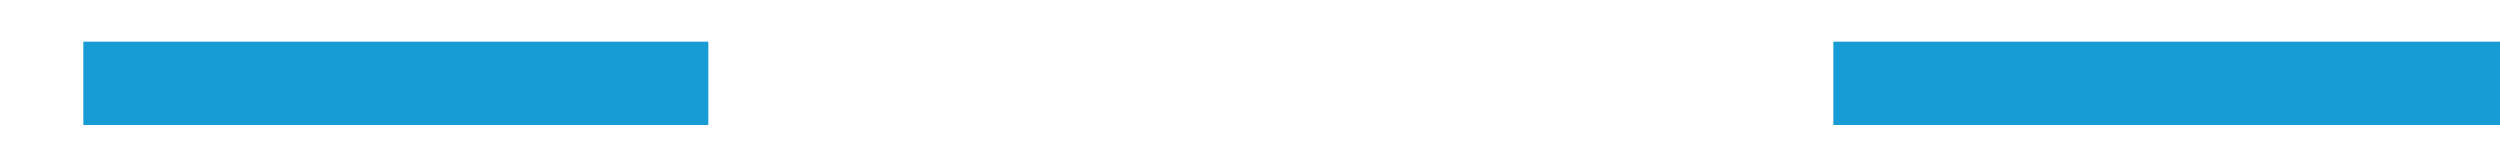 ﻿<?xml version="1.0" encoding="utf-8"?>
<svg version="1.1" xmlns:xlink="http://www.w3.org/1999/xlink" width="60px" height="4px" viewBox="280 588  60 4" xmlns="http://www.w3.org/2000/svg">
  <defs>
    <mask fill="white" id="clip1482">
      <path d="M 293.5 577  L 326.5 577  L 326.5 604  L 293.5 604  Z M 293.5 550  L 326.5 550  L 326.5 620  L 293.5 620  Z " fill-rule="evenodd" />
    </mask>
  </defs>
  <g transform="matrix(0 -1 1 0 -280 900 )">
    <path d="M 310 577  L 310 562  M 310 604  L 310 620  " stroke-width="2" stroke="#169bd5" fill="none" />
    <path d="M 305.707 567.107  L 310 562.814  L 314.293 567.107  L 315.707 565.693  L 310.707 560.693  L 310 559.986  L 309.293 560.693  L 304.293 565.693  L 305.707 567.107  Z " fill-rule="nonzero" fill="#169bd5" stroke="none" mask="url(#clip1482)" />
  </g>
</svg>